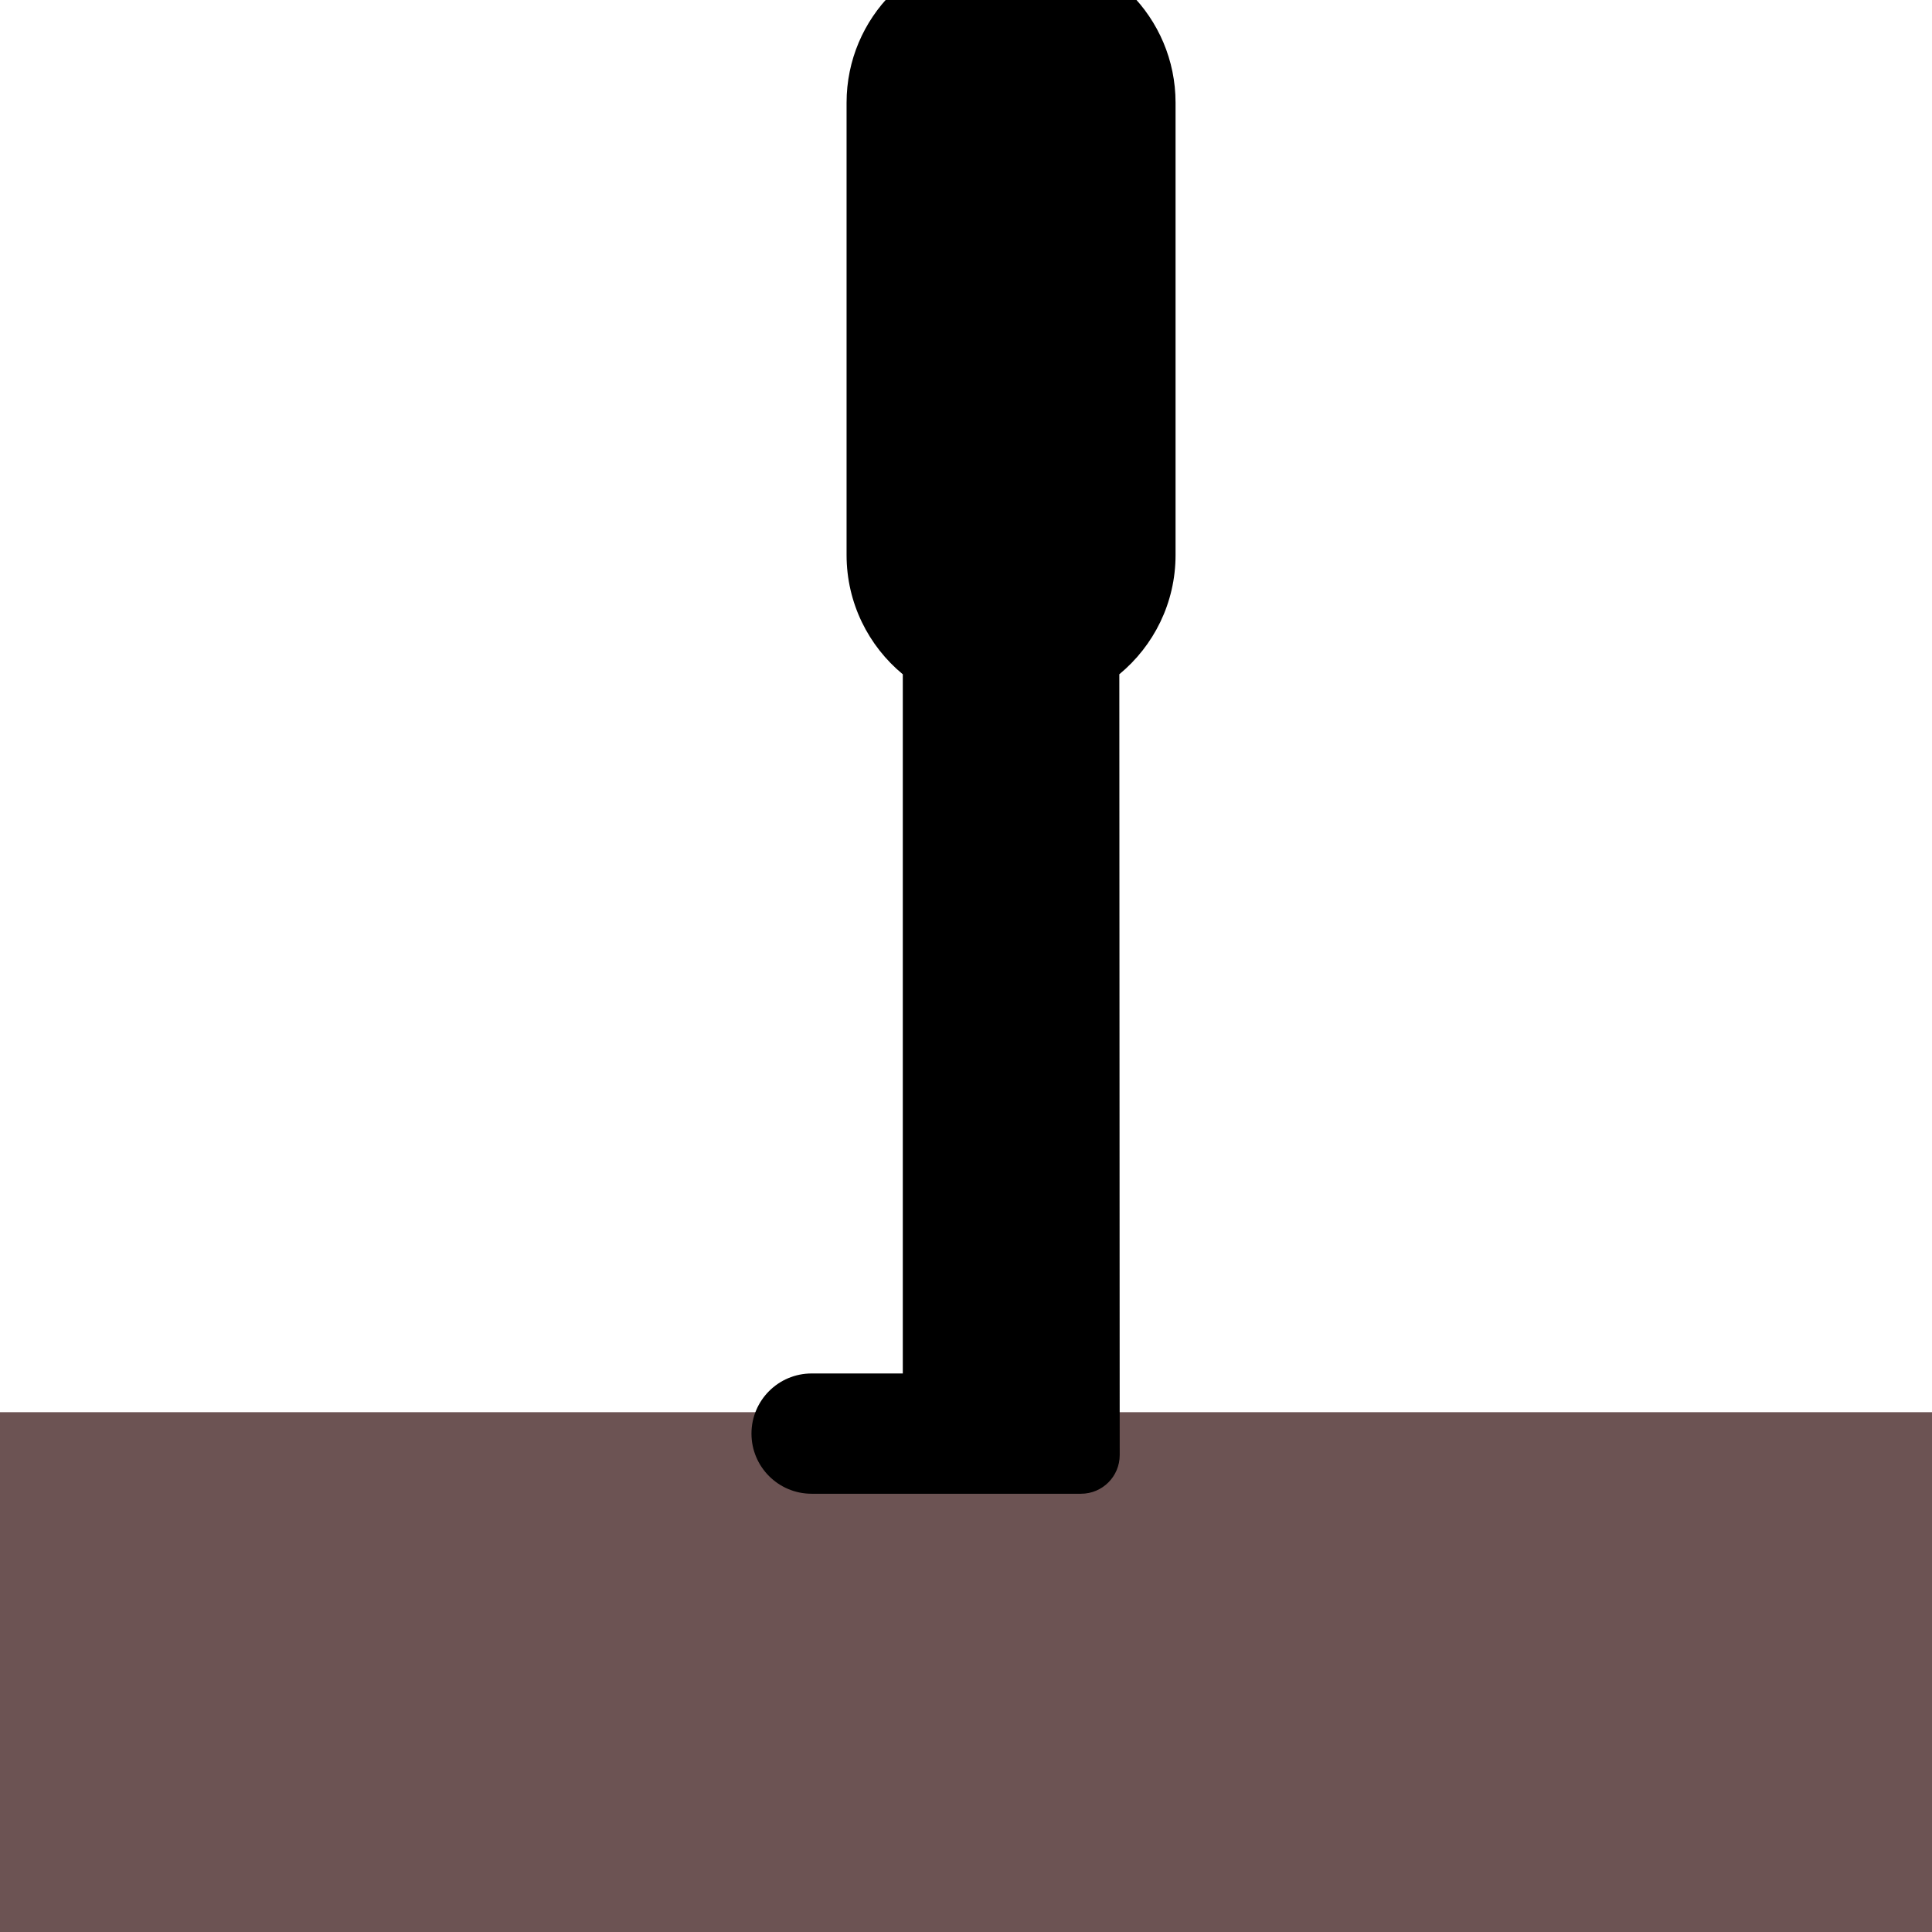 <svg version="1.1" viewBox="0 0 20 20" xmlns="http://www.w3.org/2000/svg">
 <g transform="matrix(.207 0 0 .207 -20.368 6.74)">
  <path d="m59.079 10.322c0.024-4.44-3.56-8.063-7.998-8.089-4.44-0.023-8.063 3.559-8.087 8.001-0.025 4.435 3.553 8.063 8 8.085 4.444 0.024 8.063-3.558 8.085-7.997z"/>
 </g>
 <g transform="translate(0,-291.71)" fill="#f00">
  <rect x="-2.368" y="300.75" width="1.768" height="1.61"/>
  <rect x="-2.431" y="305.55" width="1.705" height="1.641"/>
  <rect x="-2.462" y="310.07" width="1.515" height="1.547"/>
  <rect x="-2.336" y="292.29" width="1.61" height="1.863"/>
 </g>
 <rect x="-.21" y="14.619" width="20.541" height="5.741" fill="#6c5353"/>
 <g transform="translate(.135 -296.29)">
  <g transform="matrix(.207 0 0 .207 -.234 291.26)">
   <path d="m38.059 95.995c0 1.66 1.347 3.006 3.008 3.006h13.473c1.069 0 1.934-0.865 1.934-1.933 0-0.07-0.012-26.424-0.019-39.049 1.718-1.418 2.812-3.564 2.812-5.963v-22.62c0-4.271-3.461-7.733-7.732-7.733h-0.988c-4.271 0-7.732 3.462-7.732 7.733v22.618c0 2.402 1.095 4.549 2.812 5.967v34.965h-4.559c-1.663 0-3.009 1.346-3.009 3.009z"/>
  </g>
  <g transform="matrix(.207 0 0 .207 -.234 291.26)">
   <path d="m59.079 10.322c0.024-4.44-3.56-8.063-7.998-8.089-4.44-0.023-8.063 3.559-8.087 8.001-0.025 4.435 3.553 8.063 8 8.085 4.444 0.024 8.063-3.558 8.085-7.997z"/>
  </g>
  <g fill="#f00">
   <rect x="-2.368" y="300.75" width="1.768" height="1.61"/>
   <rect x="-2.431" y="305.55" width="1.705" height="1.641"/>
   <rect x="-2.462" y="310.07" width="1.515" height="1.547"/>
   <rect x="-2.336" y="292.29" width="1.61" height="1.863"/>
  </g>
 </g>
</svg>
